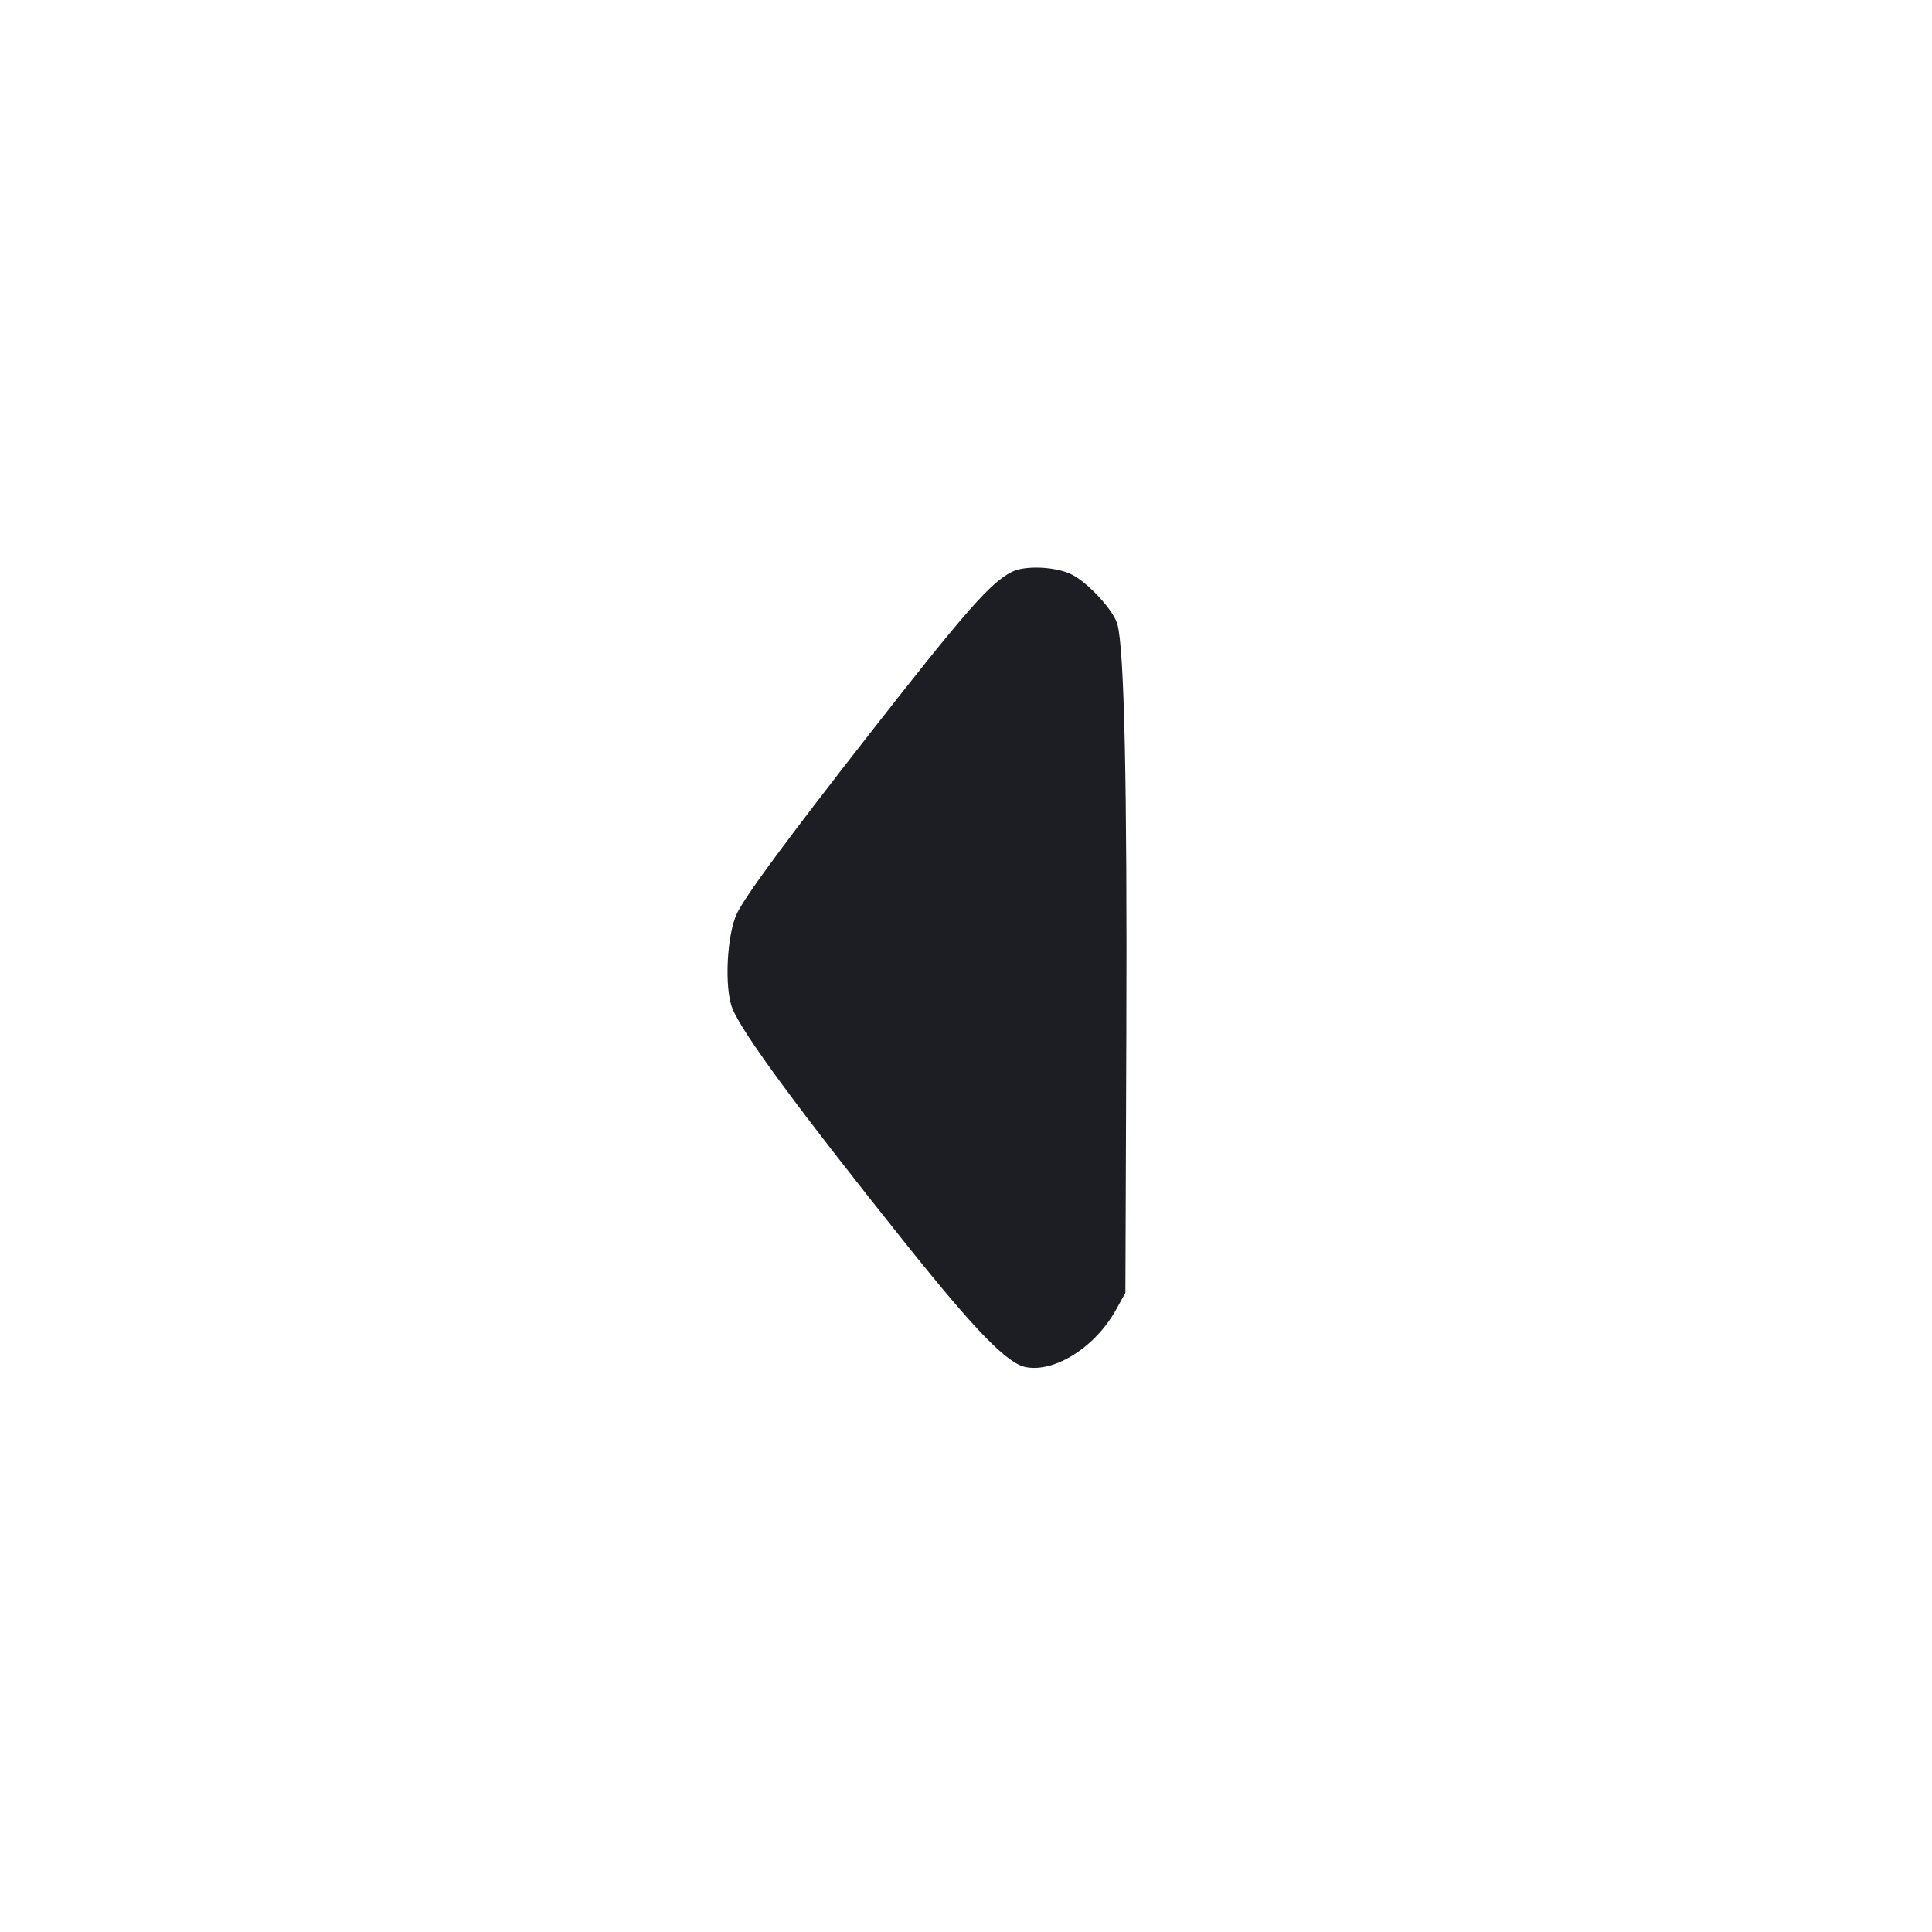 <svg viewBox="0 0 2400 2400" fill="none" xmlns="http://www.w3.org/2000/svg"><path d="M1256.707 710.475 C 1230.263 724.018,1199.548 758.982,1081.349 910.098 C 979.364 1040.483,926.971 1111.387,915.724 1134.242 C 902.914 1160.271,899.552 1227.053,909.766 1252.582 C 922.198 1283.653,991.731 1378.004,1126.004 1546.000 C 1211.828 1653.380,1251.430 1694.030,1274.421 1698.343 C 1310.645 1705.139,1360.760 1673.212,1386.341 1627.043 L 1398.000 1606.000 1399.171 1286.000 C 1400.315 973.564,1396.623 805.144,1387.971 775.103 C 1383.079 758.116,1352.218 724.455,1331.906 713.951 C 1312.233 703.778,1273.299 701.978,1256.707 710.475 " fill="#1D1E23" stroke="none" fill-rule="evenodd"/></svg>